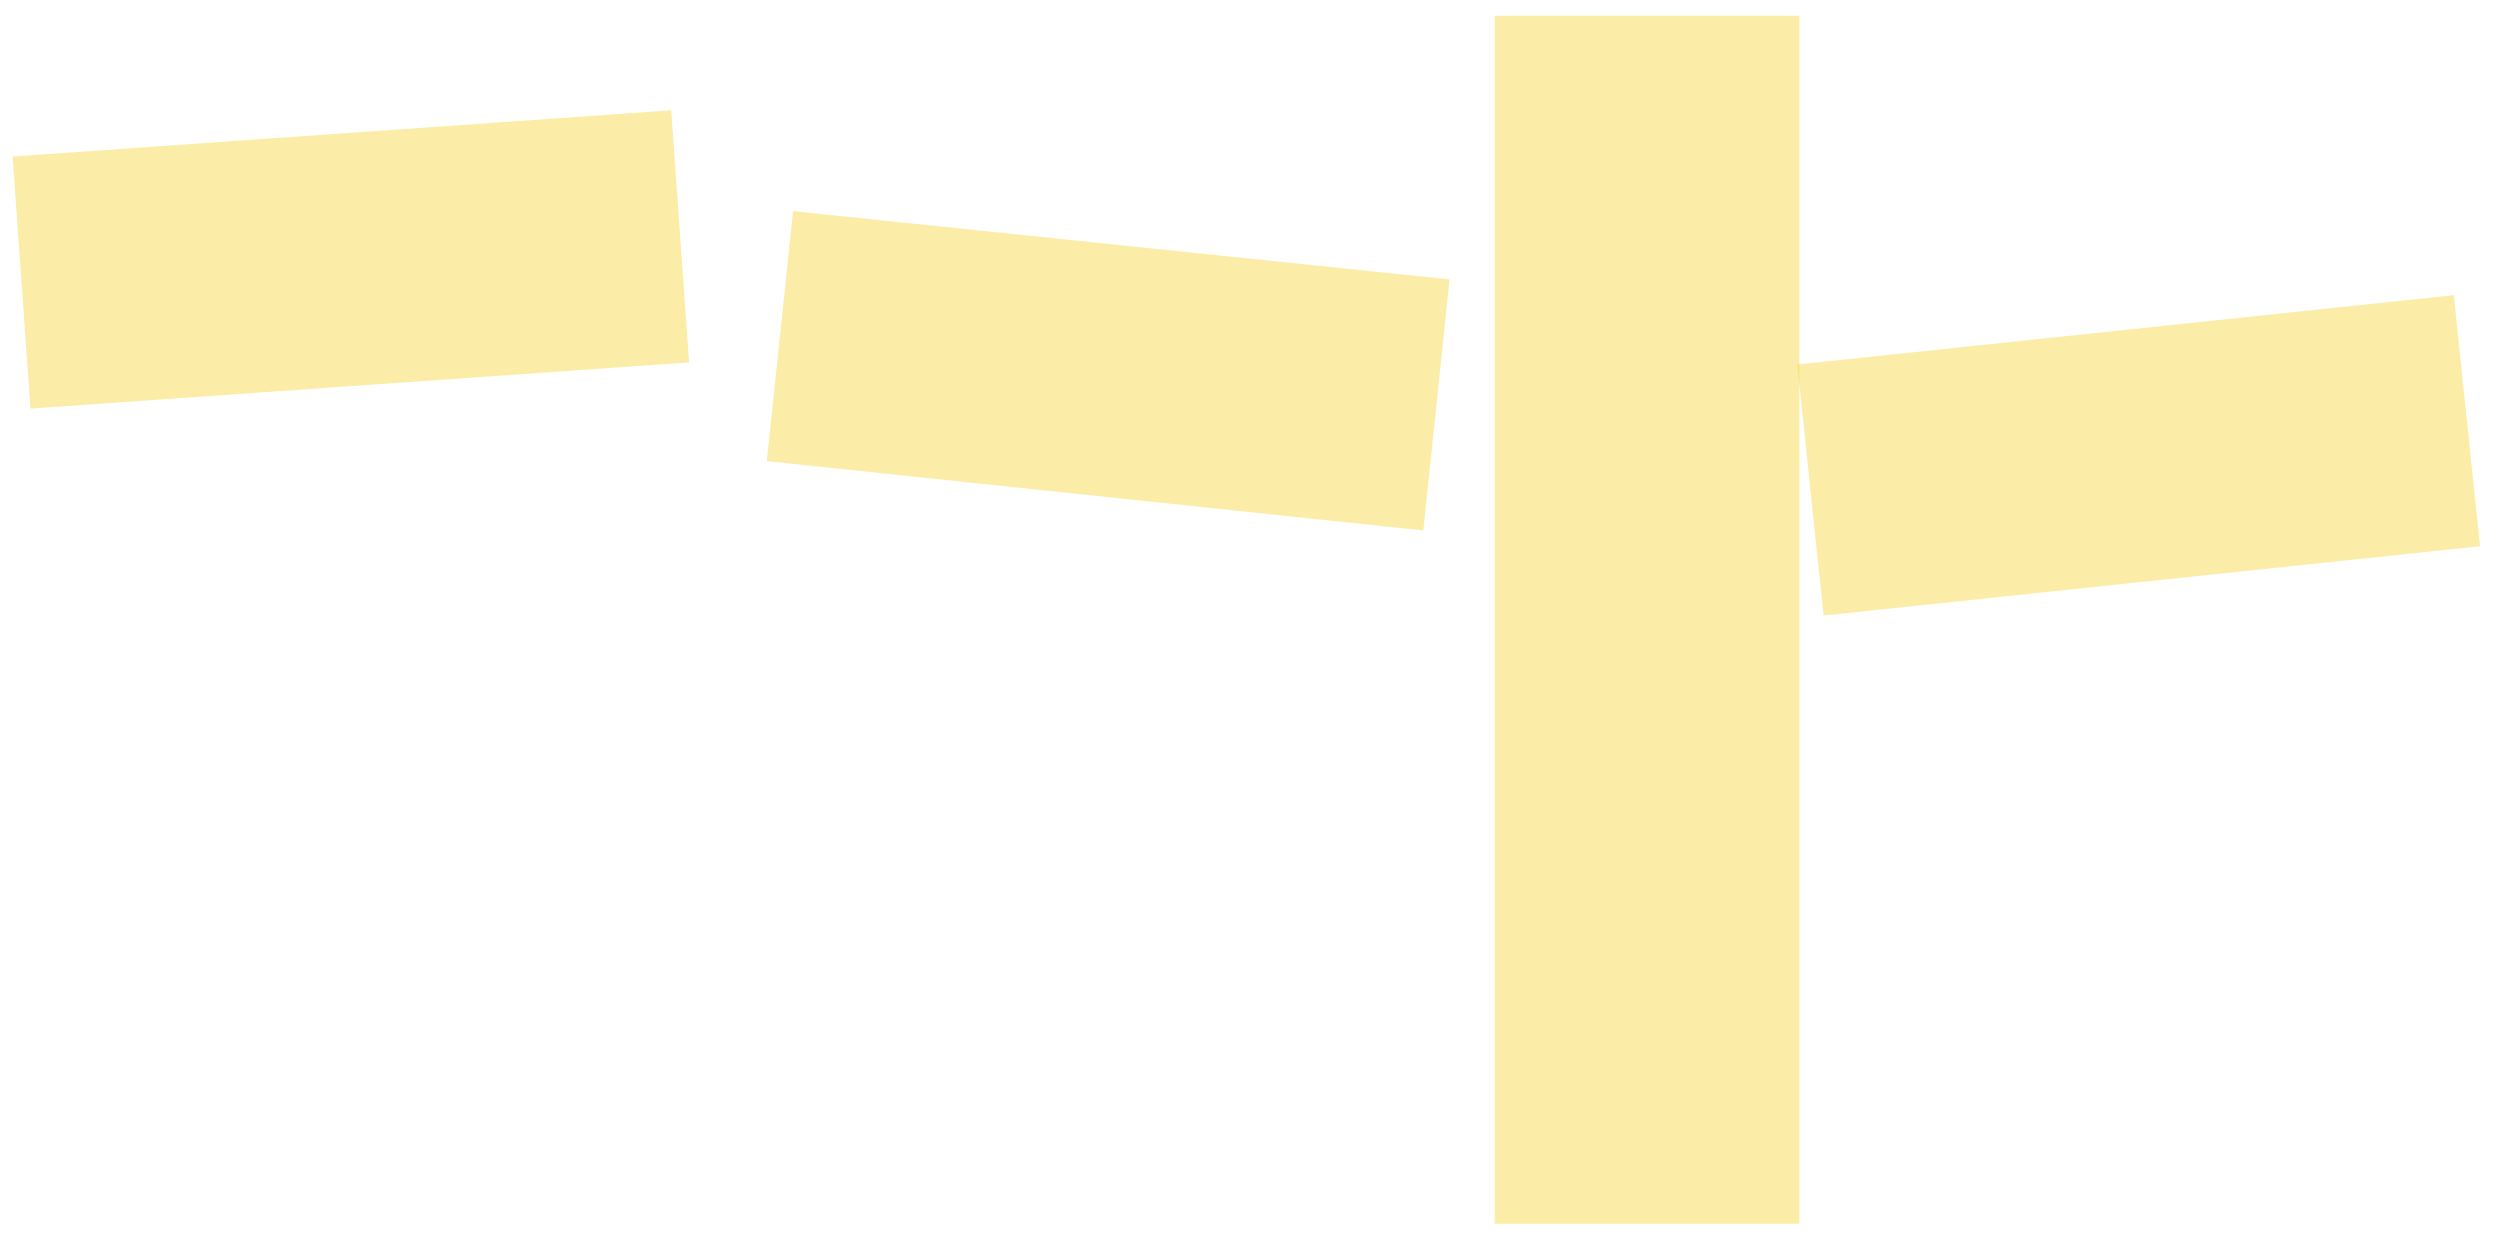 <?xml version="1.0" encoding="UTF-8" standalone="no"?><svg xmlns="http://www.w3.org/2000/svg" xmlns:xlink="http://www.w3.org/1999/xlink" clip-rule="evenodd" stroke-miterlimit="4.00" viewBox="0 0 238 118"><desc>SVG generated by Keynote</desc><defs></defs><g transform="matrix(1.00, 0.00, -0.00, -1.00, 0.0, 118.0)"><g><clipPath id="clip-1870"><path d="M 141.3 0.5 L 172.3 0.5 L 172.3 117.5 L 141.3 117.5 Z M 141.3 0.5 "></path></clipPath><g clip-path="url(#clip-1870)"><path d="M 142.3 116.5 L 171.3 116.5 L 171.3 1.5 L 142.3 1.5 Z M 142.3 116.5 " fill="#F5D327" fill-opacity="0.41"></path></g></g><g><clipPath id="clip-1871"><path d="M 0.1 104.0 L 64.8 108.5 L 66.6 82.6 L 1.9 78.1 Z M 0.1 104.0 "></path></clipPath><g clip-path="url(#clip-1871)"><path d="M 1.2 103.1 L 63.9 107.5 L 65.6 83.5 L 2.9 79.1 Z M 1.2 103.1 " fill="#F5D327" fill-opacity="0.41"></path></g></g><g><clipPath id="clip-1872"><path d="M 74.6 99.0 L 139.1 92.3 L 136.4 66.4 L 71.9 73.2 Z M 74.6 99.0 "></path></clipPath><g clip-path="url(#clip-1872)"><path d="M 75.5 97.9 L 138.0 91.4 L 135.5 67.5 L 73.0 74.1 Z M 75.5 97.9 " fill="#F5D327" fill-opacity="0.41"></path></g></g><g><clipPath id="clip-1873"><path d="M 170.0 84.2 L 234.5 91.0 L 237.2 65.1 L 172.8 58.3 Z M 170.0 84.2 "></path></clipPath><g clip-path="url(#clip-1873)"><path d="M 171.1 83.3 L 233.6 89.9 L 236.1 66.0 L 173.6 59.4 Z M 171.1 83.3 " fill="#F5D327" fill-opacity="0.41"></path></g></g></g></svg>
